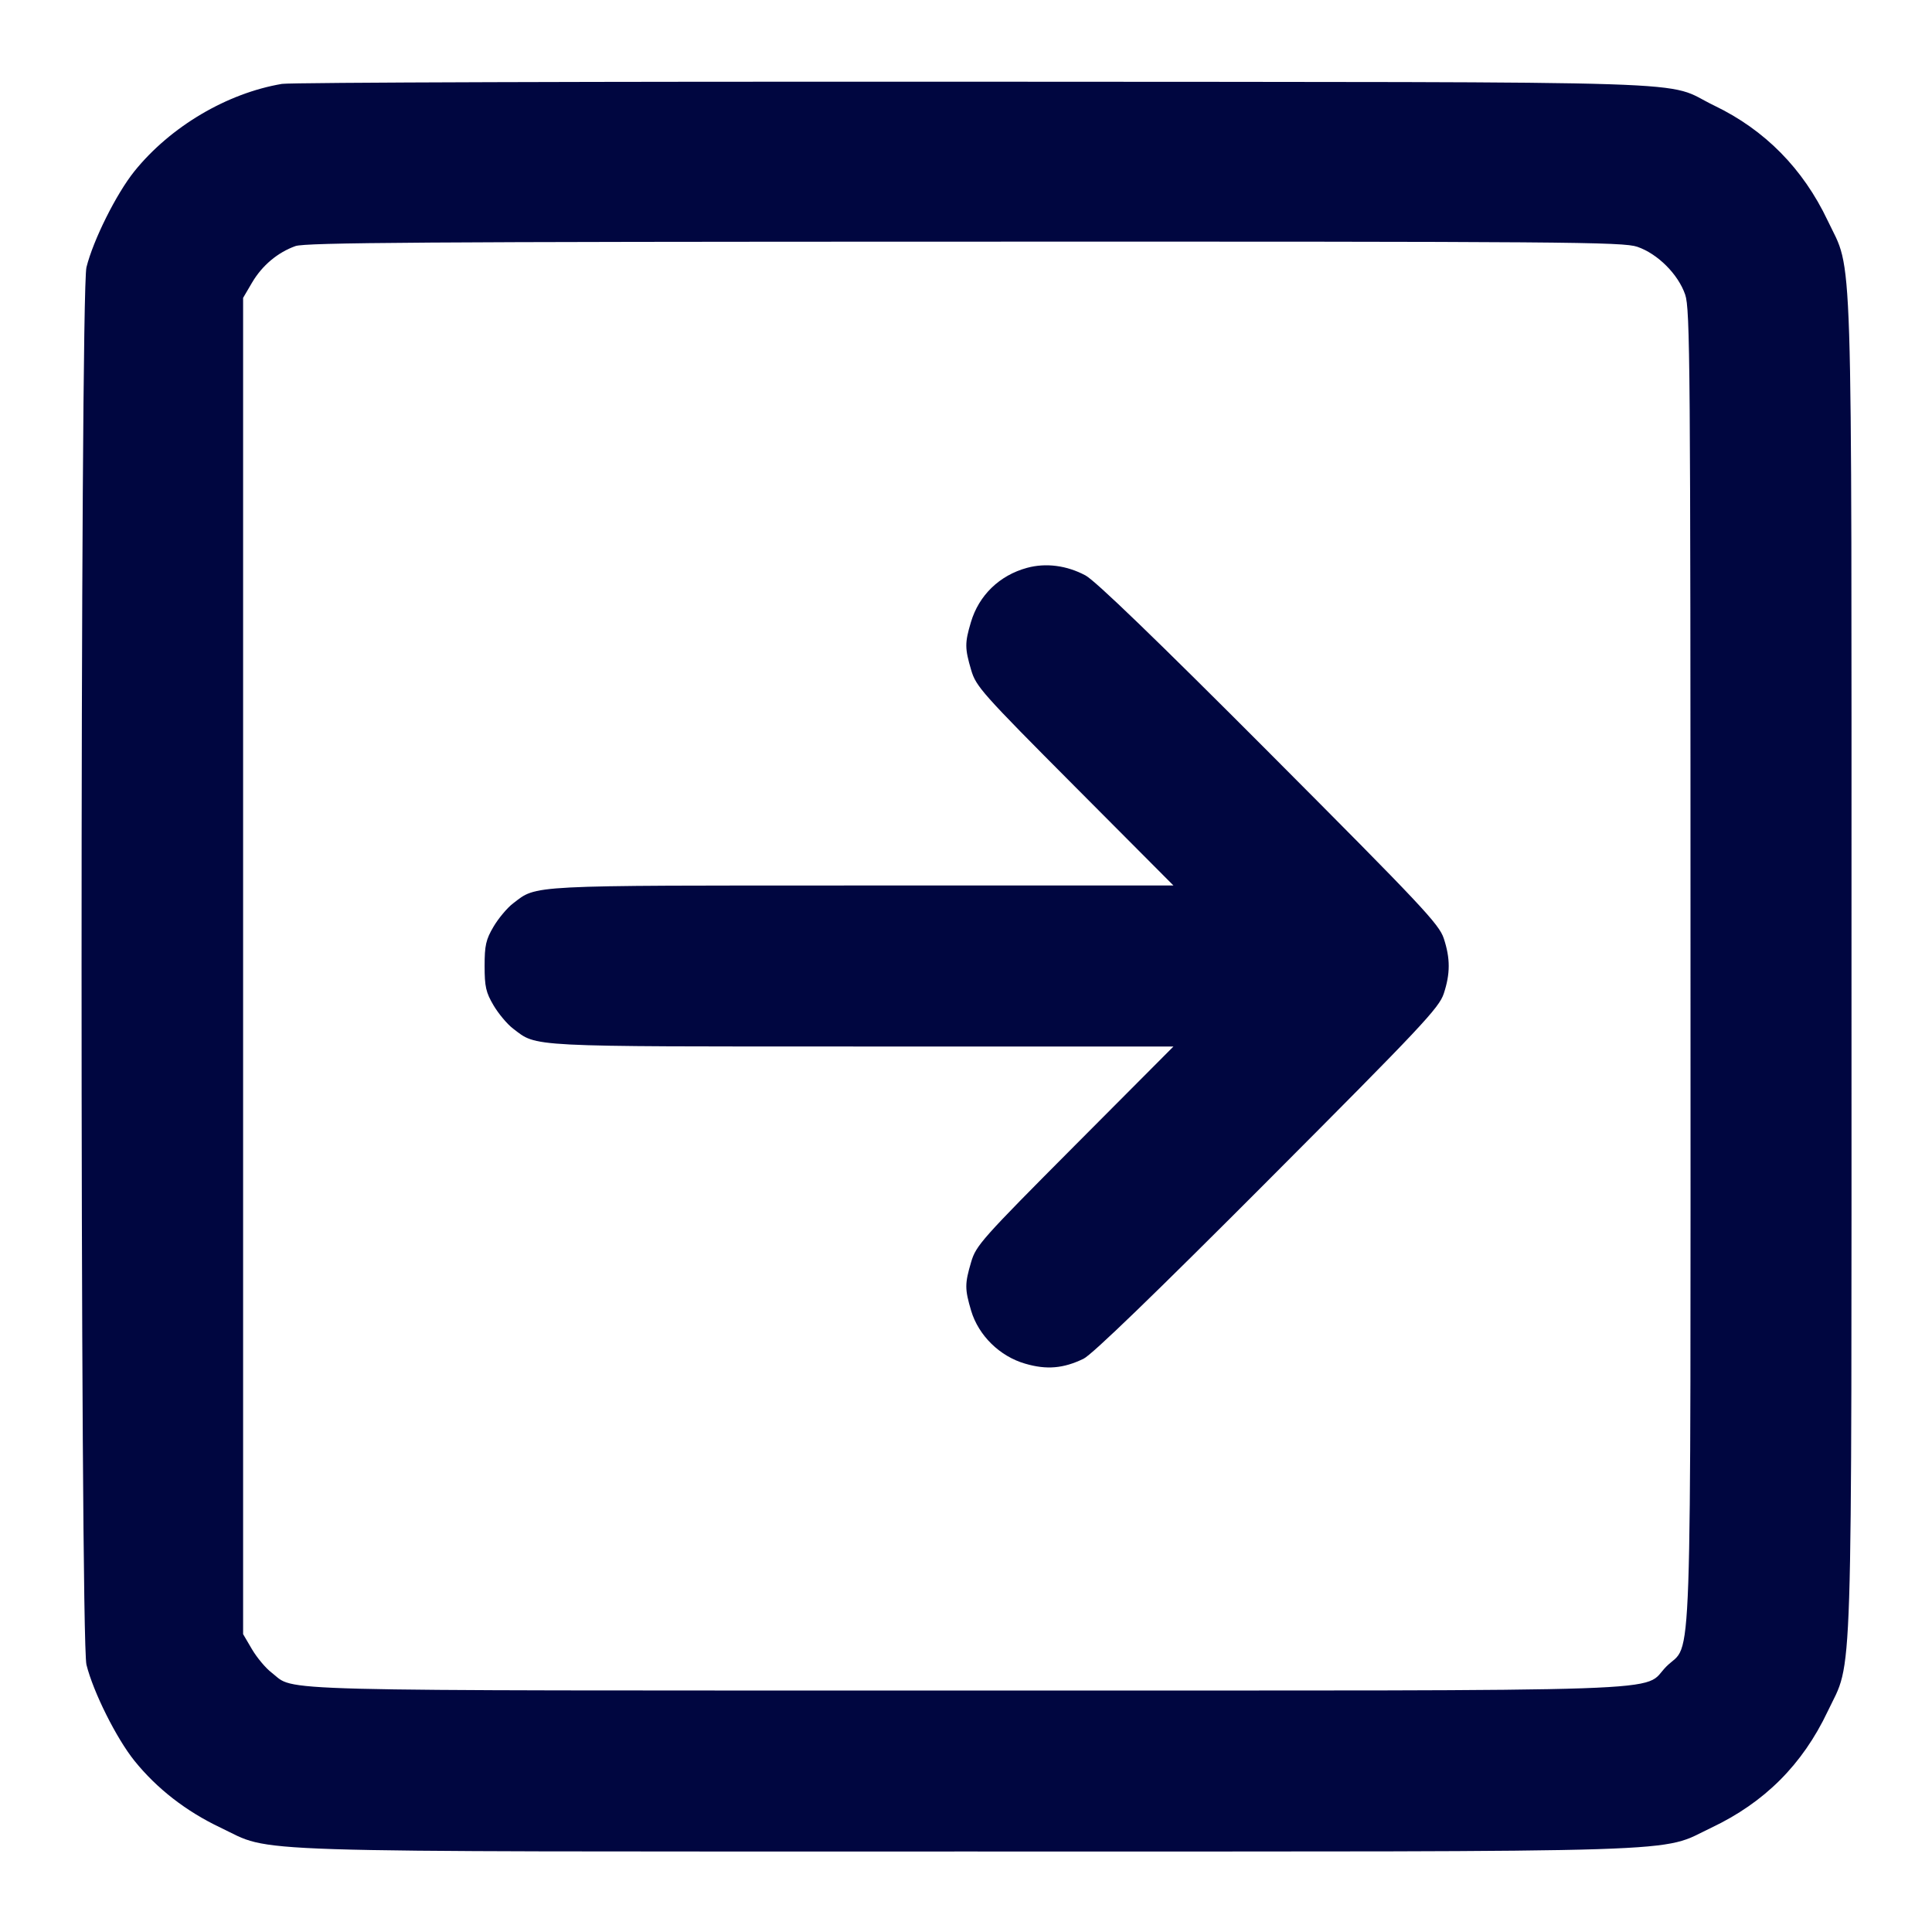 <svg xmlns="http://www.w3.org/2000/svg" width="24" height="24" fill="currentColor" class="mmi mmi-arrow-square-right" viewBox="0 0 24 24"><path d="M3.503 1.042 C 2.818 1.158,2.117 1.573,1.670 2.127 C 1.445 2.407,1.159 2.980,1.074 3.320 C 0.993 3.647,0.993 20.353,1.074 20.680 C 1.159 21.020,1.445 21.593,1.670 21.873 C 1.950 22.220,2.312 22.501,2.740 22.704 C 3.409 23.021,2.760 23.000,12.000 23.000 C 21.240 23.000,20.591 23.021,21.260 22.704 C 21.920 22.391,22.391 21.920,22.704 21.260 C 23.021 20.591,23.000 21.240,23.000 12.000 C 23.000 2.760,23.021 3.409,22.704 2.740 C 22.398 2.095,21.924 1.614,21.296 1.312 C 20.634 0.993,21.532 1.022,12.120 1.015 C 7.489 1.012,3.611 1.024,3.503 1.042 M20.340 3.066 C 20.593 3.153,20.847 3.407,20.934 3.660 C 20.995 3.838,21.000 4.523,21.000 12.000 C 21.000 21.144,21.026 20.376,20.701 20.701 C 20.376 21.026,21.144 21.000,11.998 21.000 C 3.106 21.000,3.684 21.015,3.374 20.778 C 3.301 20.723,3.192 20.592,3.131 20.489 L 3.020 20.300 3.020 12.000 L 3.020 3.700 3.131 3.511 C 3.256 3.298,3.449 3.136,3.670 3.057 C 3.793 3.013,5.268 3.003,11.983 3.002 C 19.479 3.000,20.162 3.005,20.340 3.066 M12.758 7.054 C 12.416 7.147,12.160 7.395,12.061 7.729 C 11.984 7.987,11.985 8.054,12.064 8.323 C 12.124 8.528,12.196 8.609,13.352 9.770 L 14.577 11.000 10.714 11.000 C 6.511 11.000,6.676 10.992,6.374 11.222 C 6.301 11.277,6.192 11.408,6.131 11.511 C 6.036 11.672,6.020 11.744,6.020 12.000 C 6.020 12.256,6.036 12.328,6.131 12.489 C 6.192 12.592,6.301 12.723,6.374 12.778 C 6.676 13.008,6.511 13.000,10.714 13.000 L 14.577 13.000 13.352 14.230 C 12.196 15.391,12.124 15.472,12.064 15.677 C 11.984 15.948,11.984 16.012,12.064 16.283 C 12.156 16.590,12.419 16.849,12.735 16.940 C 13.001 17.018,13.210 17.000,13.460 16.879 C 13.565 16.829,14.350 16.070,15.745 14.671 C 17.664 12.747,17.876 12.521,17.935 12.343 C 18.017 12.094,18.017 11.906,17.935 11.657 C 17.876 11.479,17.665 11.255,15.769 9.353 C 14.359 7.939,13.607 7.214,13.484 7.148 C 13.252 7.024,12.992 6.990,12.758 7.054 " fill="#000640" stroke="none" fill-rule="evenodd"></path></svg>